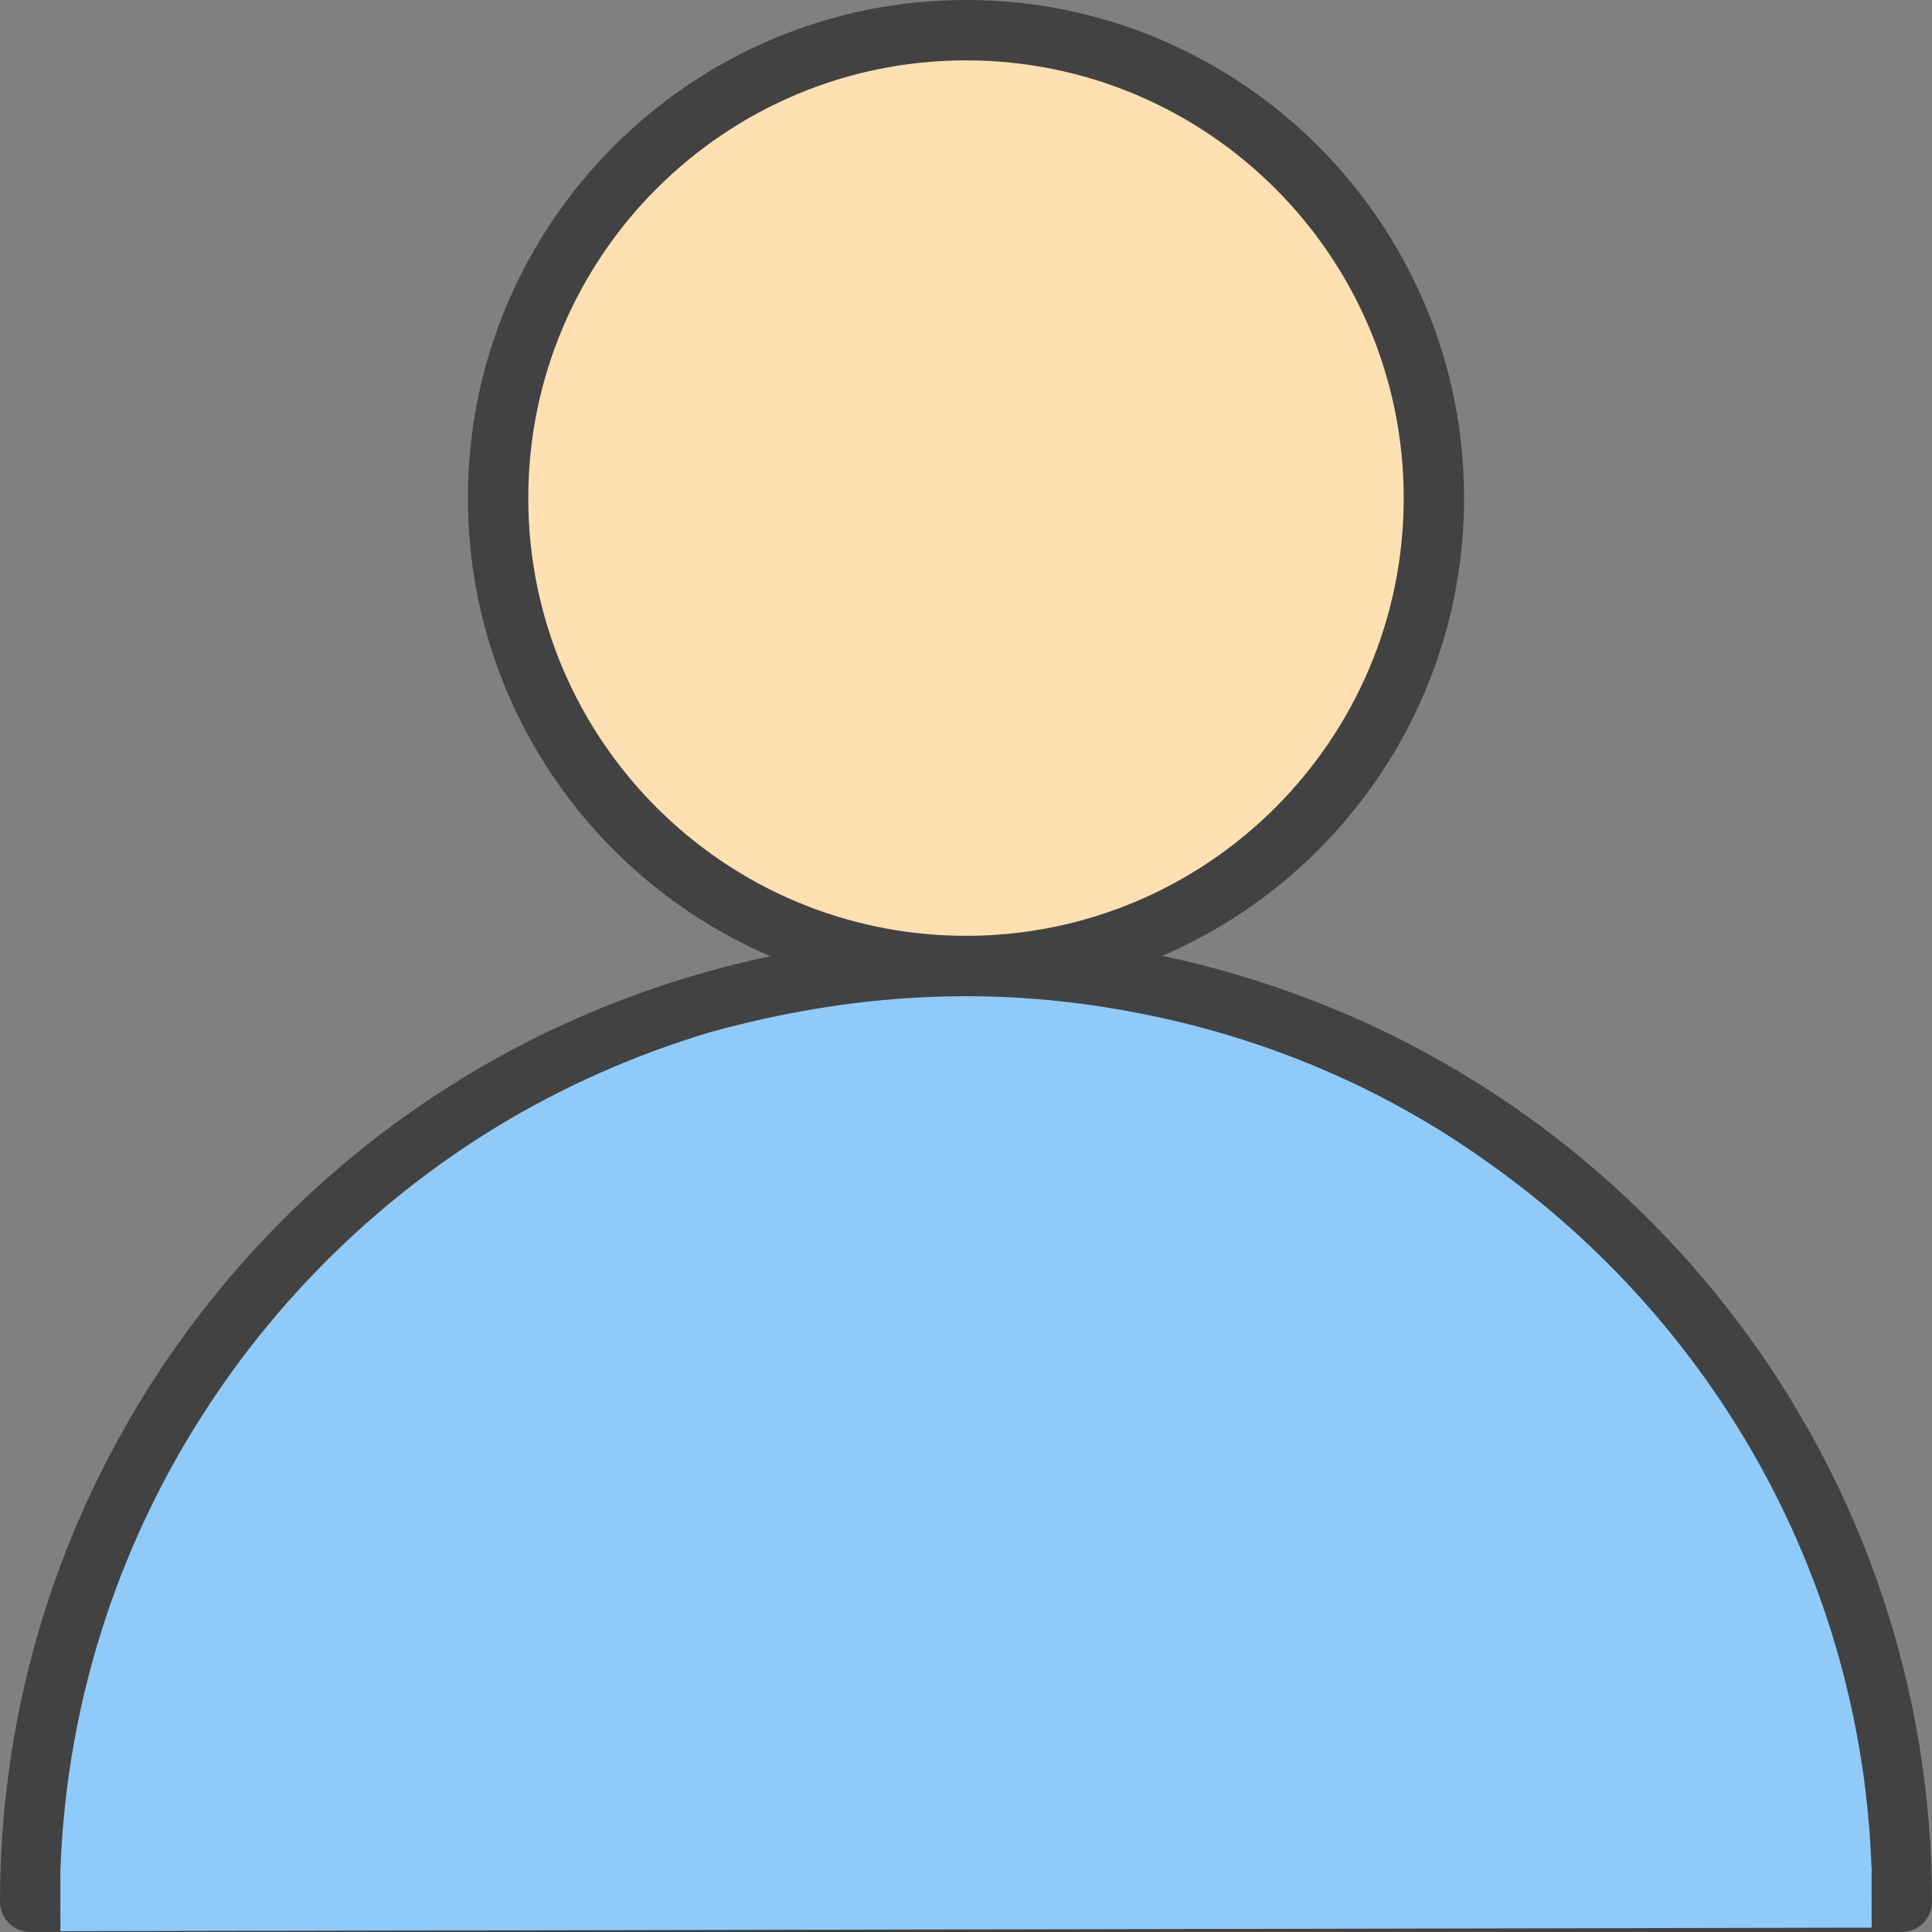 <svg xmlns="http://www.w3.org/2000/svg" xmlns:xlink="http://www.w3.org/1999/xlink" style="" version="1.1" xml:space="preserve" width="128" height="128"><rect width="100%" height="100%" fill="#808080" stroke="none"/><rect id="backgroundrect" width="100%" height="100%" x="0" y="0" fill="none" stroke="none"/><style type="text/css">
	.st0{fill:#FFE0B2;}
	.st1{fill:#424242;}
	.st2{fill:#90CAF9;}
	.st3{fill:#FFFFFF;}
</style><g class="currentLayer" style=""><title>Layer 1</title><g id="svg_1" class=""><g id="svg_2"><circle class="st0" cx="64" cy="33" r="31" id="svg_3"/><path class="st1" d="M64,66c-18.2,0-33-14.8-33-33S45.8,0,64,0s33,14.8,33,33S82.2,66,64,66z M64,4C48,4,35,17,35,33s13,29,29,29    s29-13,29-29S80,4,64,4z" id="svg_4"/></g><path class="st2" d="M126,126c0-34.2-27.8-62-62-62S2,91.8,2,126H126z" id="svg_5"/><path class="st1" d="M126,128H2c-1.1,0-2-0.9-2-2c0-25.9,15.5-48.3,37.7-58.3c8-3.6,17-5.7,26.3-5.7c6.6,0,13,1,19,2.9   c26,8.1,45,32.4,45,61.1C128,127.1,127.1,128,126,128z M4,124h60h60c-0.6-19.4-10.5-36.4-25.3-46.9c-6.1-4.4-13.1-7.6-20.6-9.4   C73.5,66.6,68.8,66,64,66c-5.9,0-11.6,0.9-17,2.4c-5,1.5-9.7,3.6-14,6.2C16.2,84.8,4.7,103.1,4,124z" id="svg_6"/></g><path class="st3" d="M56,127 " id="svg_7"/><line fill="none" stroke="#90caf9" stroke-width="4" stroke-dashoffset="" fill-rule="nonzero" marker-start="" marker-mid="" marker-end="" id="svg_9" x1="4" y1="126" x2="124" y2="125.659" style="color: rgb(144, 202, 249);" class="" stroke-opacity="1" transform="rotate(0.052 64,125.83) "/></g></svg>